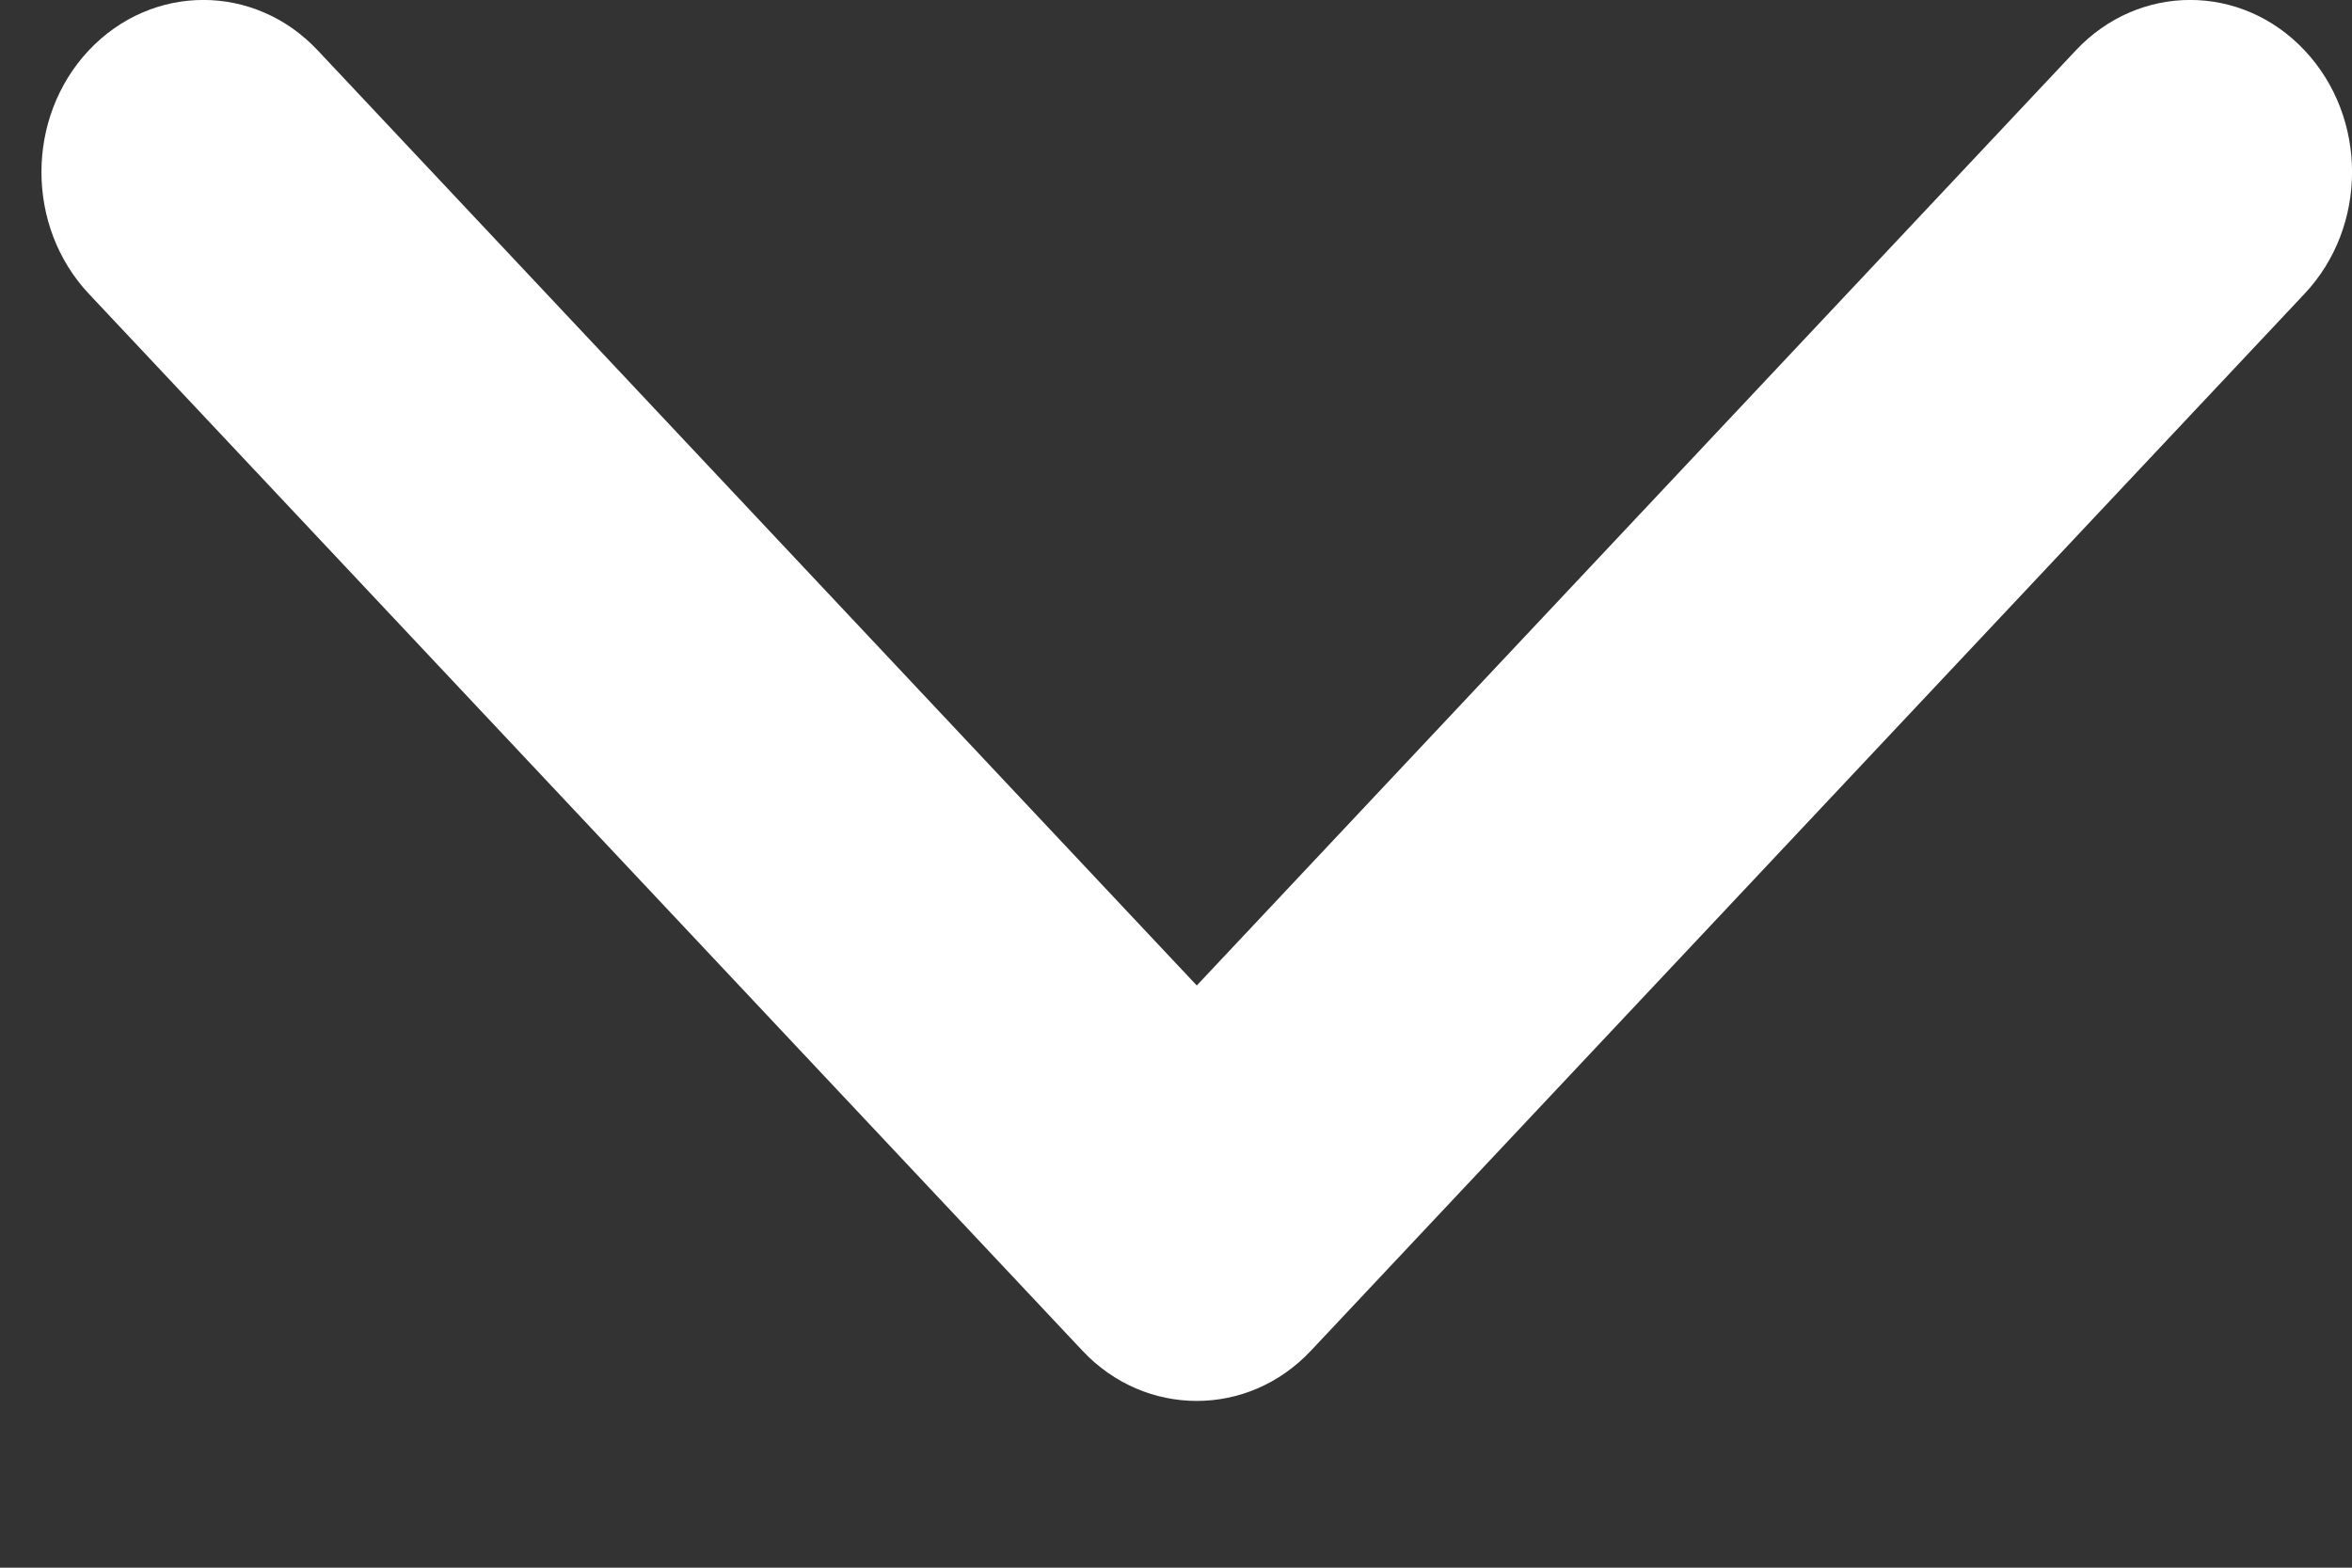 <svg width="12" height="8" viewBox="0 0 12 8" fill="none" xmlns="http://www.w3.org/2000/svg">
<rect x="0" y="0" width="12" height="8" fill="#333333" stroke="none"/>
<path d="M5.522 6.892L0.453 1.499C0.131 1.156 0.131 0.6 0.453 0.257C0.776 -0.086 1.299 -0.086 1.621 0.257L6.106 5.029L10.591 0.257C10.913 -0.086 11.436 -0.086 11.758 0.257C12.081 0.6 12.081 1.156 11.758 1.499L6.689 6.892C6.528 7.064 6.317 7.149 6.106 7.149C5.895 7.149 5.683 7.064 5.522 6.892Z" fill="white"/>
</svg>
